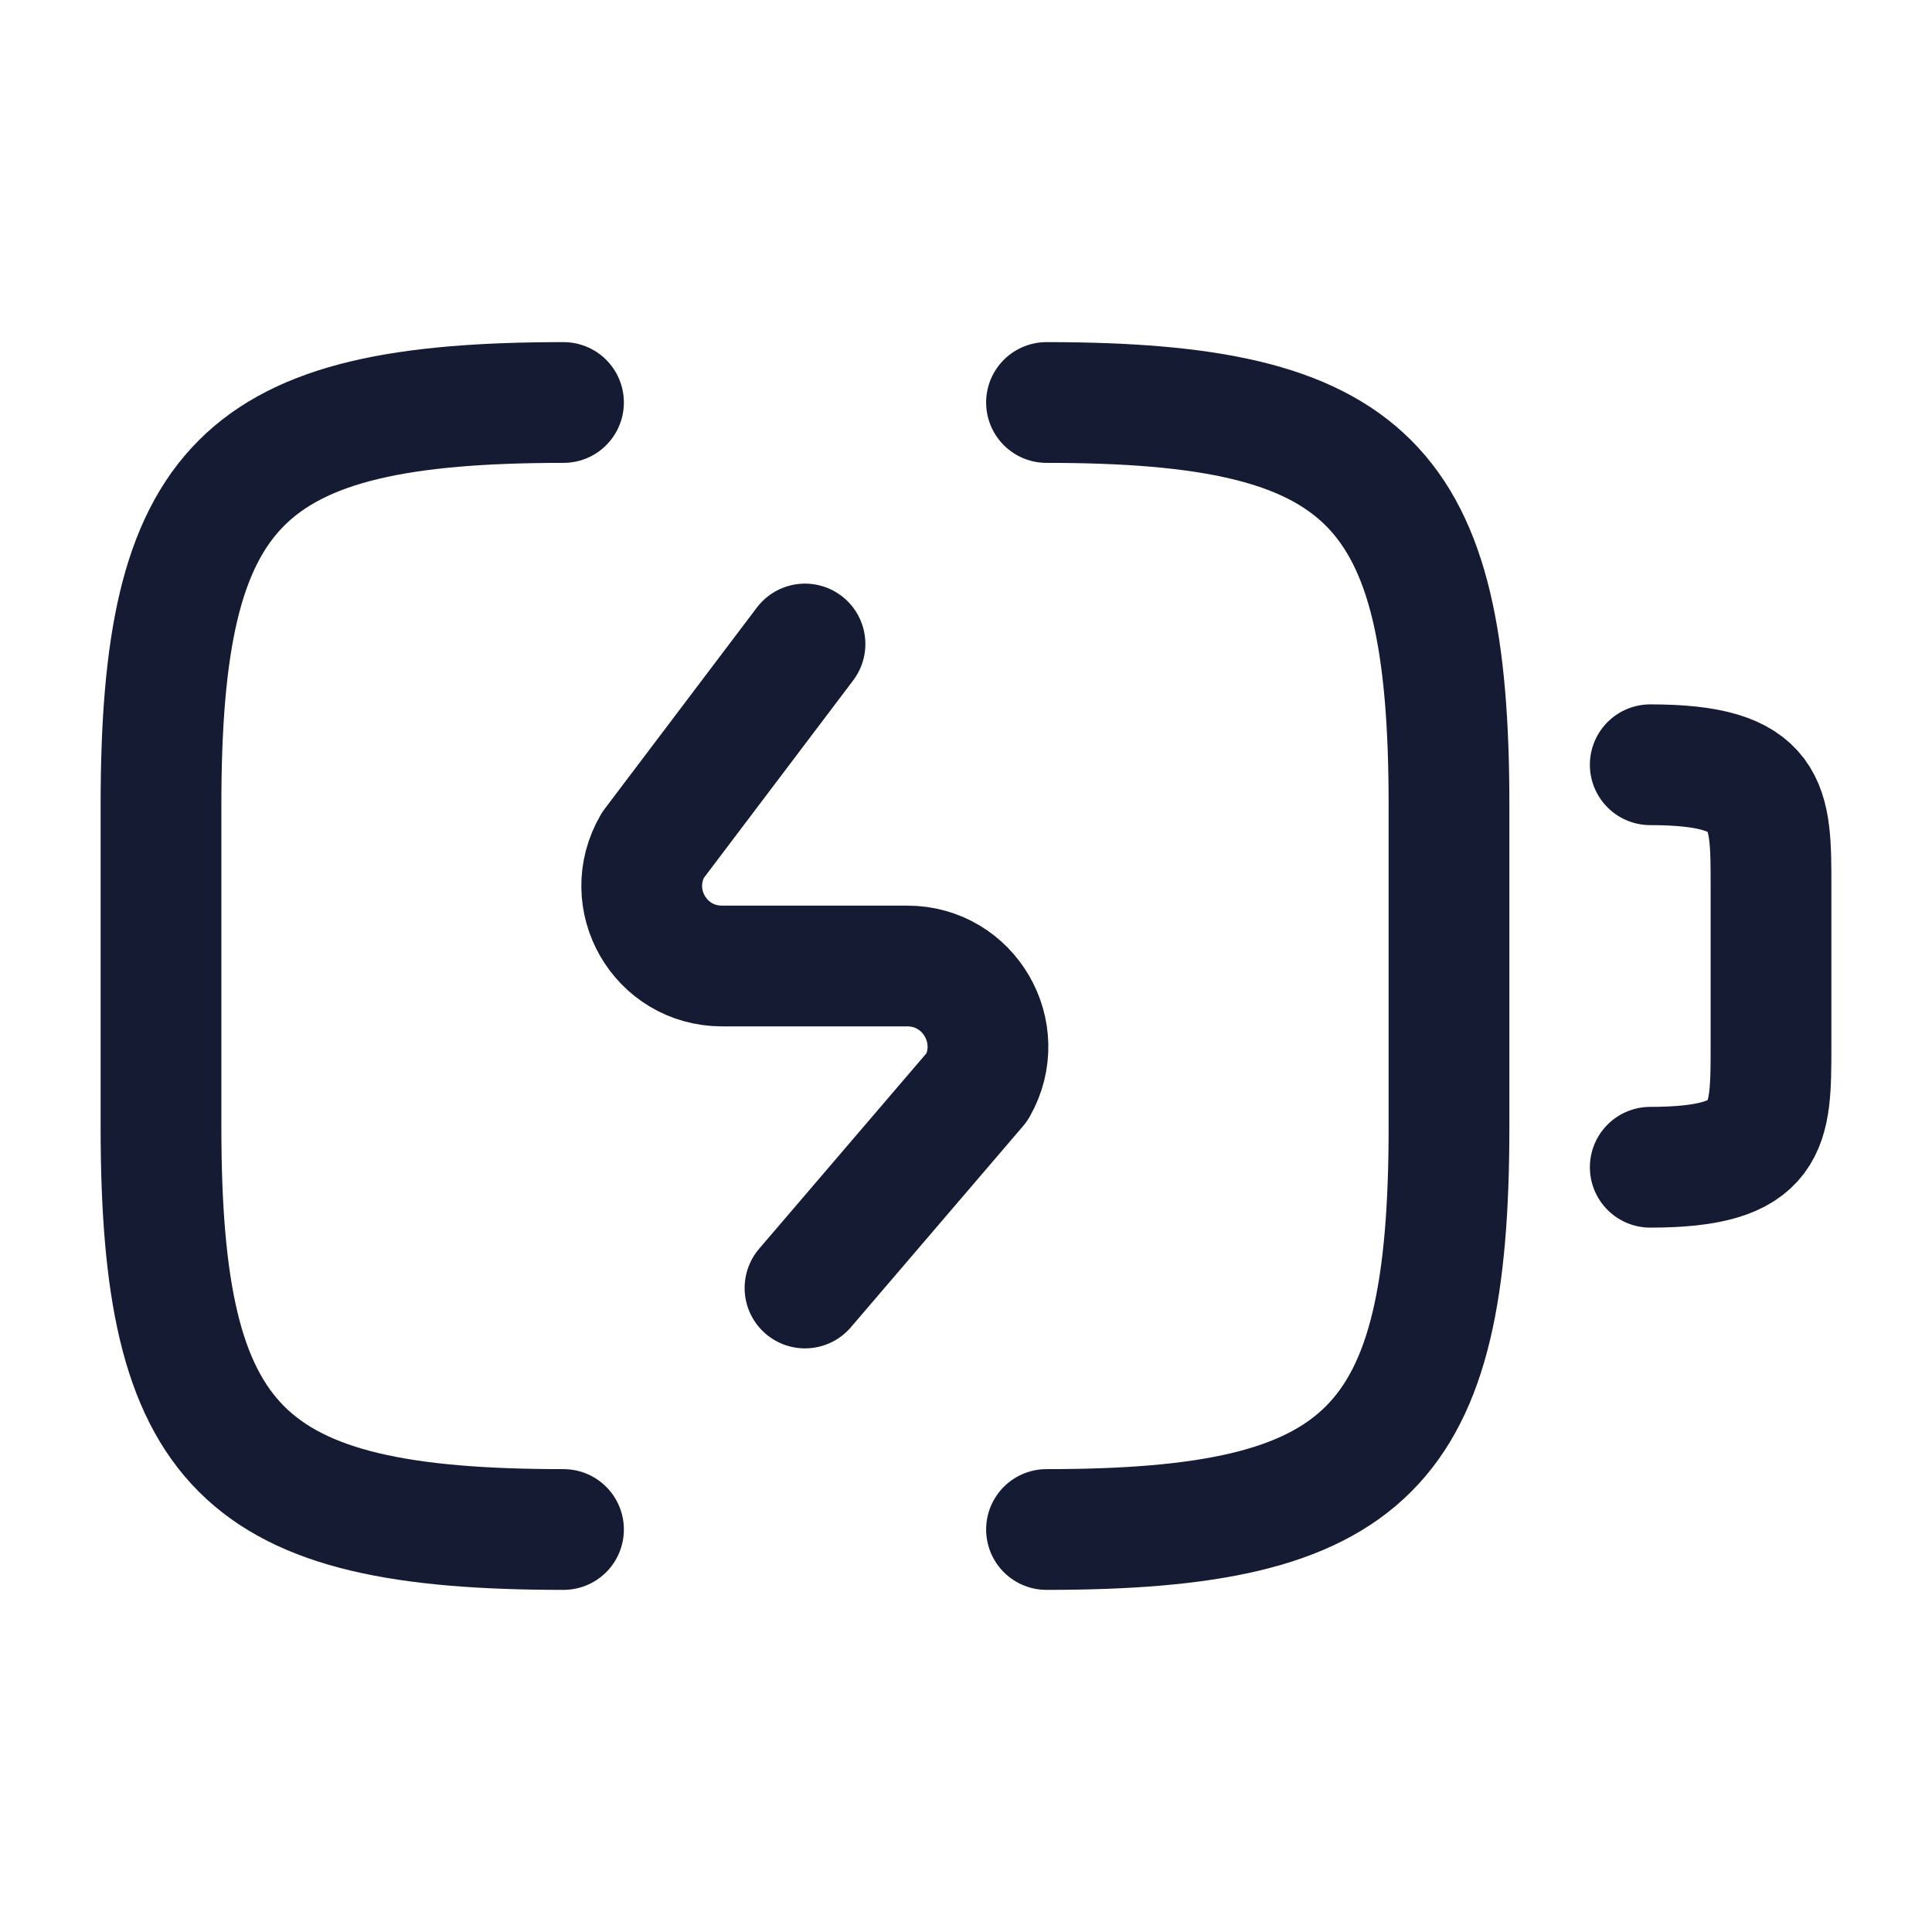 <svg width="24" height="24" viewBox="0 0 24 24" fill="none" xmlns="http://www.w3.org/2000/svg">
<path d="M20.5 9.5C22 9.5 22 10 22 11V13C22 14 22 14.5 20.5 14.5" stroke="#151B33" stroke-width="1.5" stroke-linecap="round" stroke-linejoin="round"/>
<path d="M10 8L8.11 10.5C7.72 11.17 8.2 12 8.97 12H11.27C12.04 12 12.52 12.83 12.14 13.5L10 16" stroke="#151B33" stroke-width="1.5" stroke-linecap="round" stroke-linejoin="round"/>
<path d="M7 19C3 19 2 18 2 14V10C2 6 3 5 7 5" stroke="#151B33" stroke-width="1.5" stroke-linecap="round" stroke-linejoin="round"/>
<path d="M13 5C17 5 18 6 18 10V14C18 18 17 19 13 19" stroke="#151B33" stroke-width="1.5" stroke-linecap="round" stroke-linejoin="round"/>
</svg>
